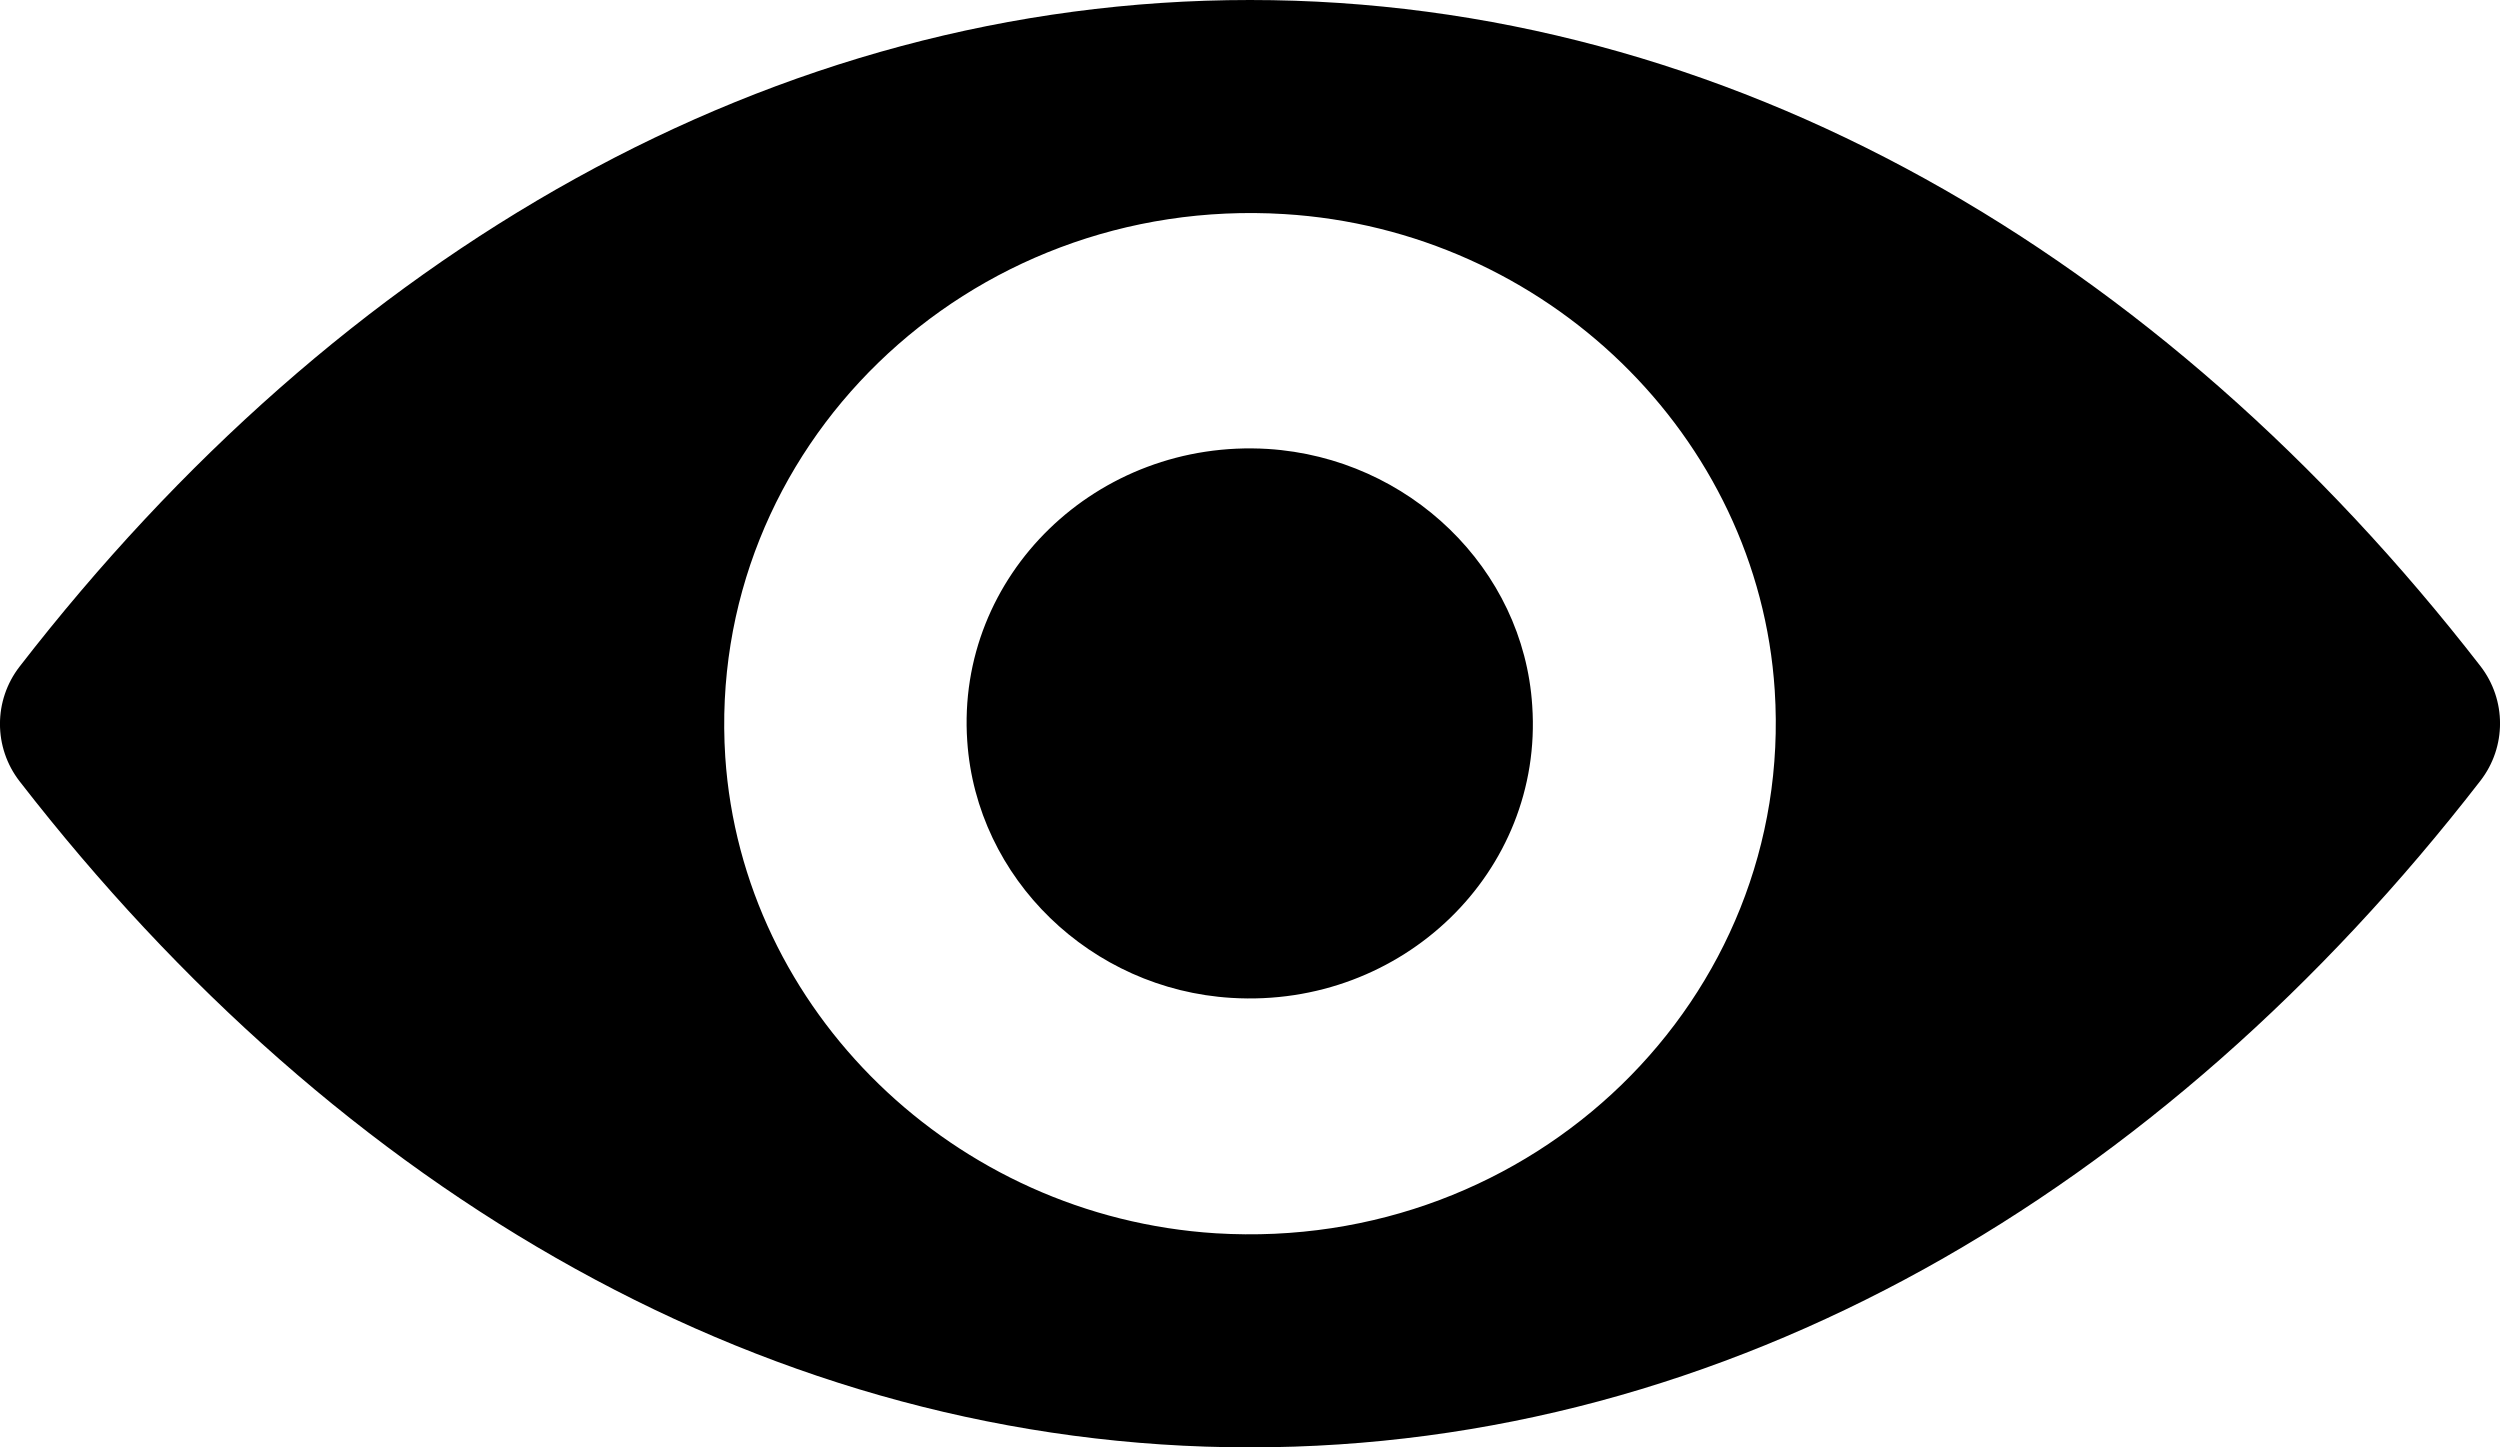 <svg width="19" height="11" viewBox="0 0 19 11" xmlns="http://www.w3.org/2000/svg">
<path d="M9.5 0C13.13 0 16.422 1.929 18.851 5.062C19.05 5.319 19.05 5.677 18.851 5.934C16.422 9.071 13.13 11 9.5 11C5.87 11 2.578 9.071 0.149 5.938C-0.05 5.681 -0.05 5.323 0.149 5.066C2.578 1.929 5.87 0 9.5 0ZM9.24 9.373C11.649 9.52 13.639 7.591 13.488 5.247C13.363 3.314 11.75 1.748 9.76 1.627C7.351 1.48 5.361 3.409 5.512 5.753C5.641 7.682 7.253 9.248 9.24 9.373ZM9.36 7.584C10.658 7.663 11.731 6.625 11.645 5.364C11.579 4.322 10.709 3.48 9.636 3.412C8.338 3.333 7.265 4.371 7.351 5.632C7.421 6.678 8.291 7.52 9.36 7.584Z"/>
</svg>
